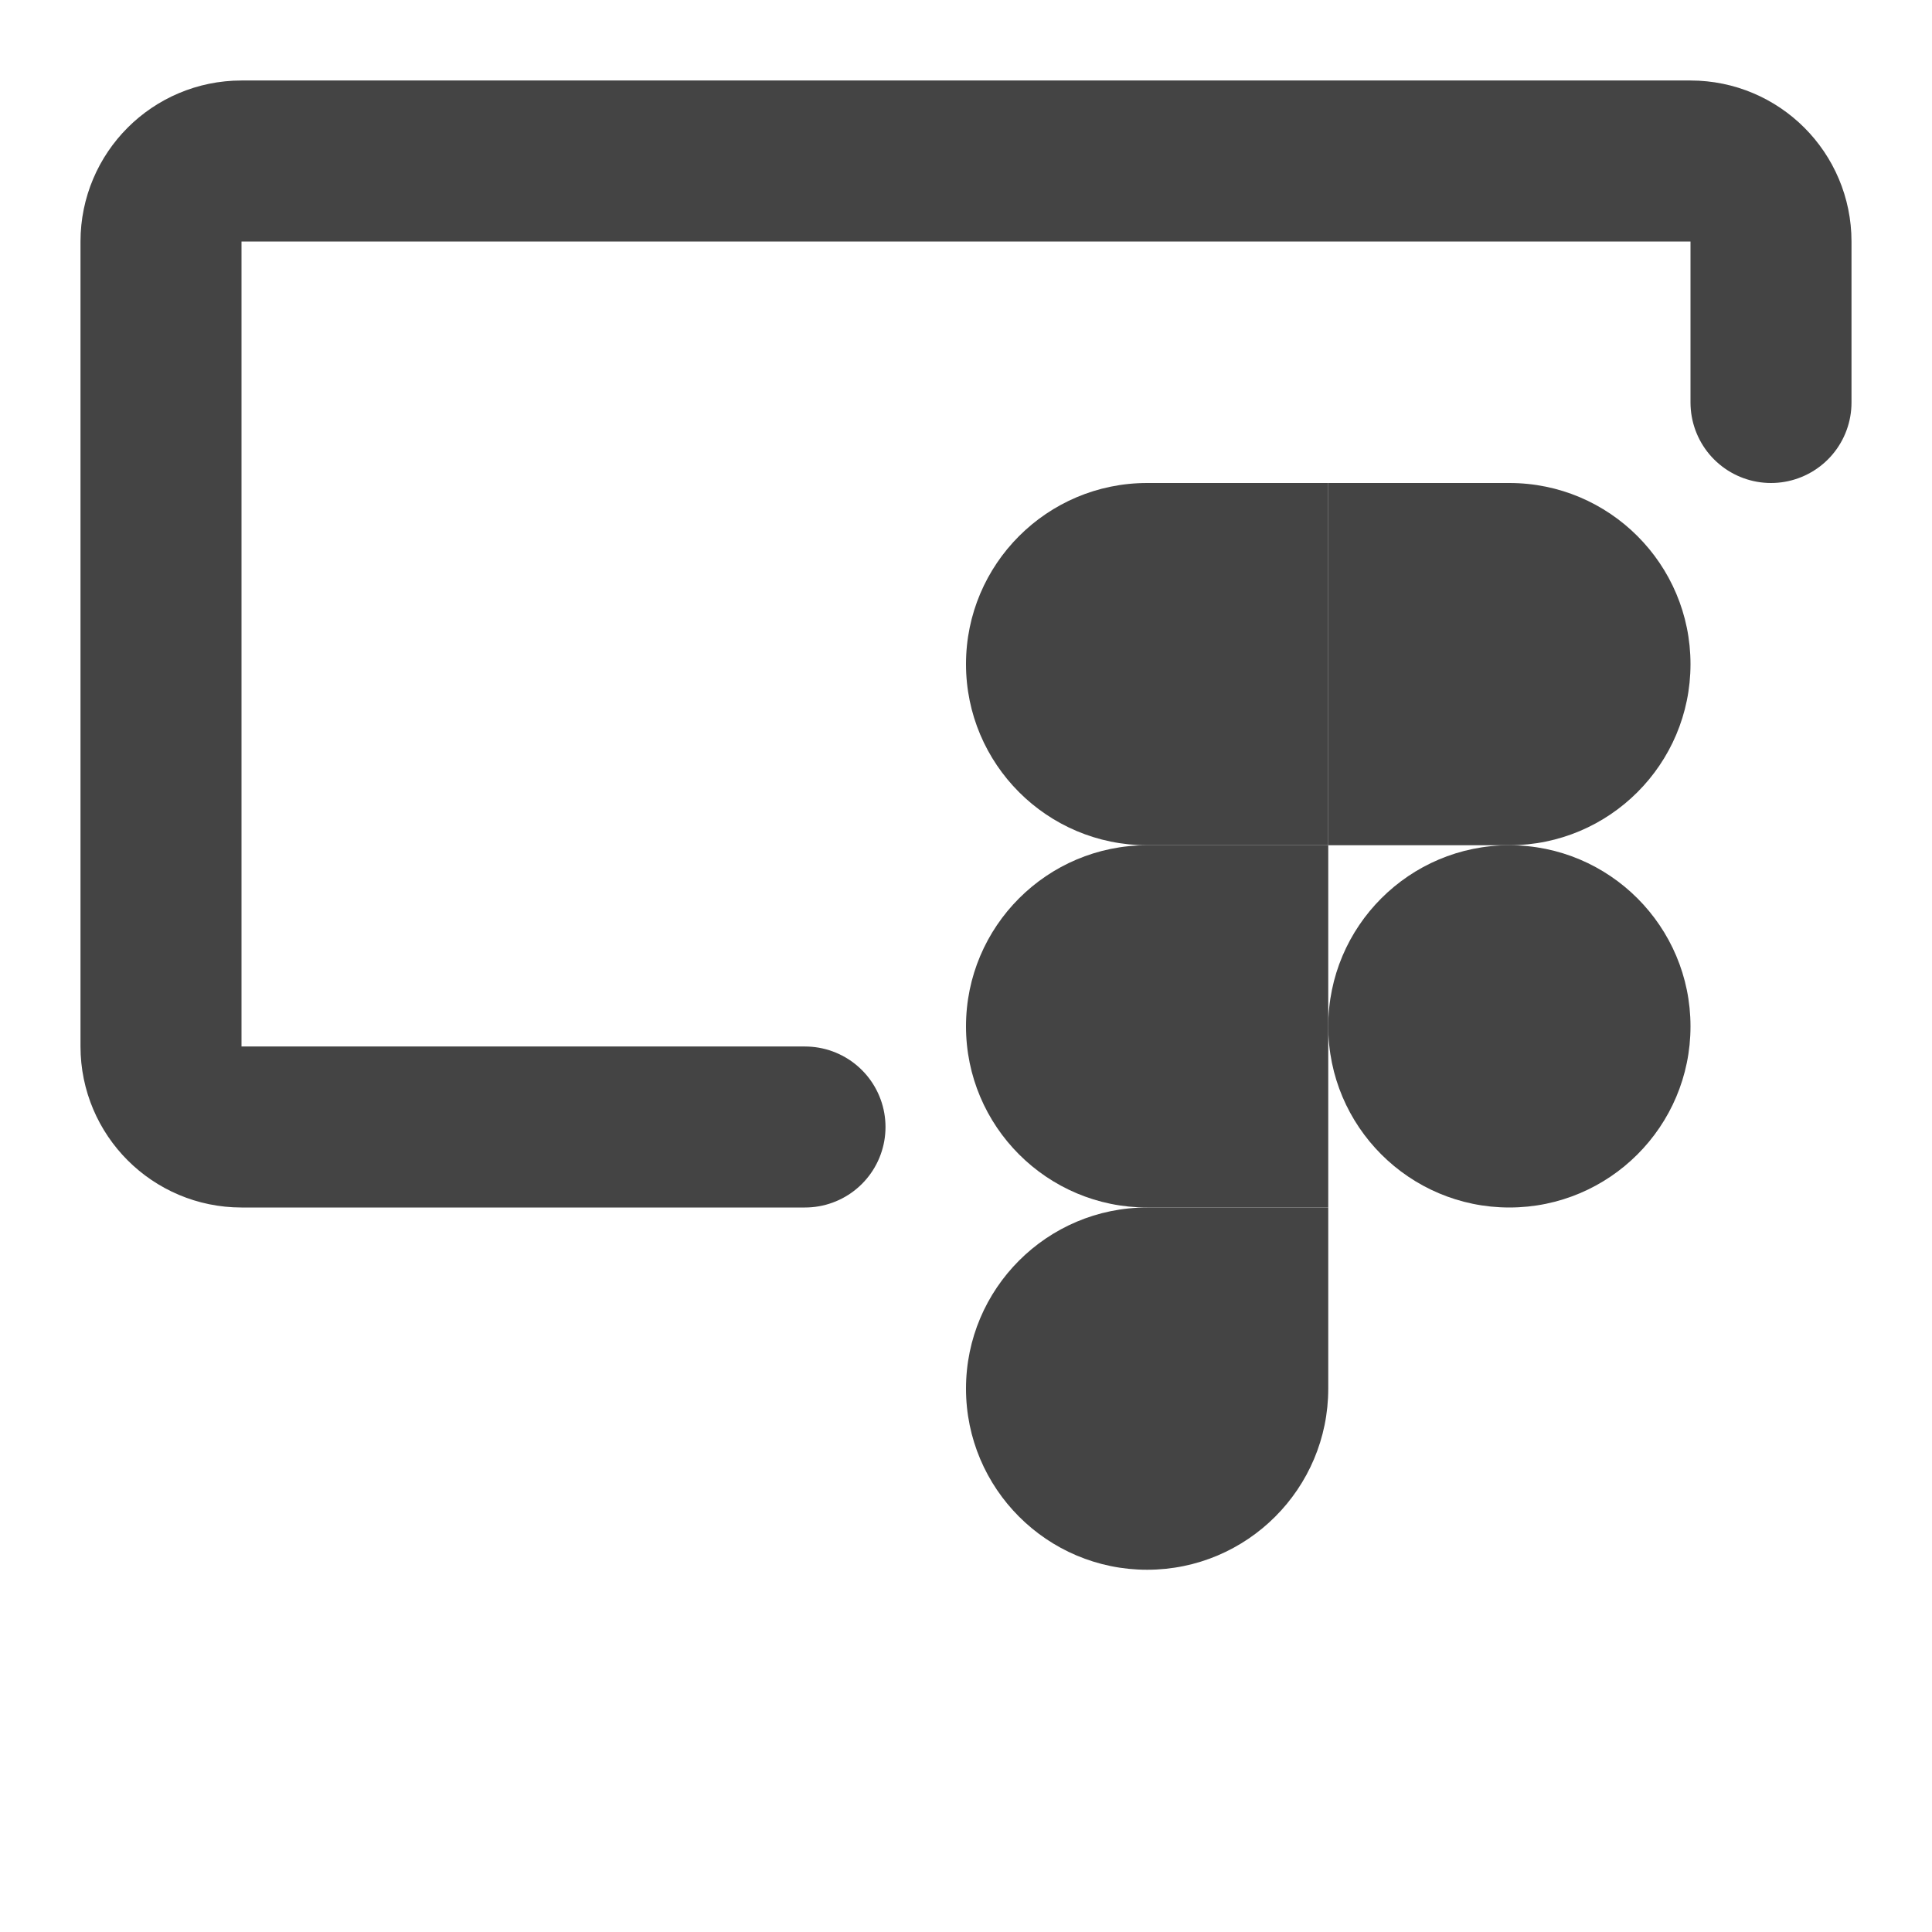 <svg width="24" height="24" viewBox="0 0 24 24" fill="none" xmlns="http://www.w3.org/2000/svg">
<path d="M22 5V3C22 2.448 21.552 2 21 2H3C2.448 2 2 2.448 2 3V13C2 13.552 2.448 14 3 14H10" stroke="#444444" stroke-width="2" stroke-linecap="round" stroke-linejoin="round"/>
<path d="M14.25 19.5C15.492 19.5 16.5 18.492 16.5 17.25V15H14.25C13.008 15 12 16.008 12 17.25C12 18.492 13.008 19.5 14.25 19.5Z" fill="#444444"/>
<path d="M12 12.75C12 11.508 13.008 10.5 14.25 10.5H16.5V15H14.25C13.008 15 12 13.992 12 12.75Z" fill="#444444"/>
<path d="M12 8.25C12 7.008 13.008 6 14.25 6H16.5V10.5H14.25C13.008 10.5 12 9.492 12 8.25Z" fill="#444444"/>
<path d="M16.5 6H18.75C19.992 6 21 7.008 21 8.25C21 9.492 19.992 10.5 18.75 10.5H16.5V6Z" fill="#444444"/>
<path d="M21 12.75C21 13.992 19.992 15 18.75 15C17.508 15 16.5 13.992 16.5 12.75C16.5 11.508 17.508 10.5 18.75 10.5C19.992 10.5 21 11.508 21 12.75Z" fill="#444444"/>
</svg>
